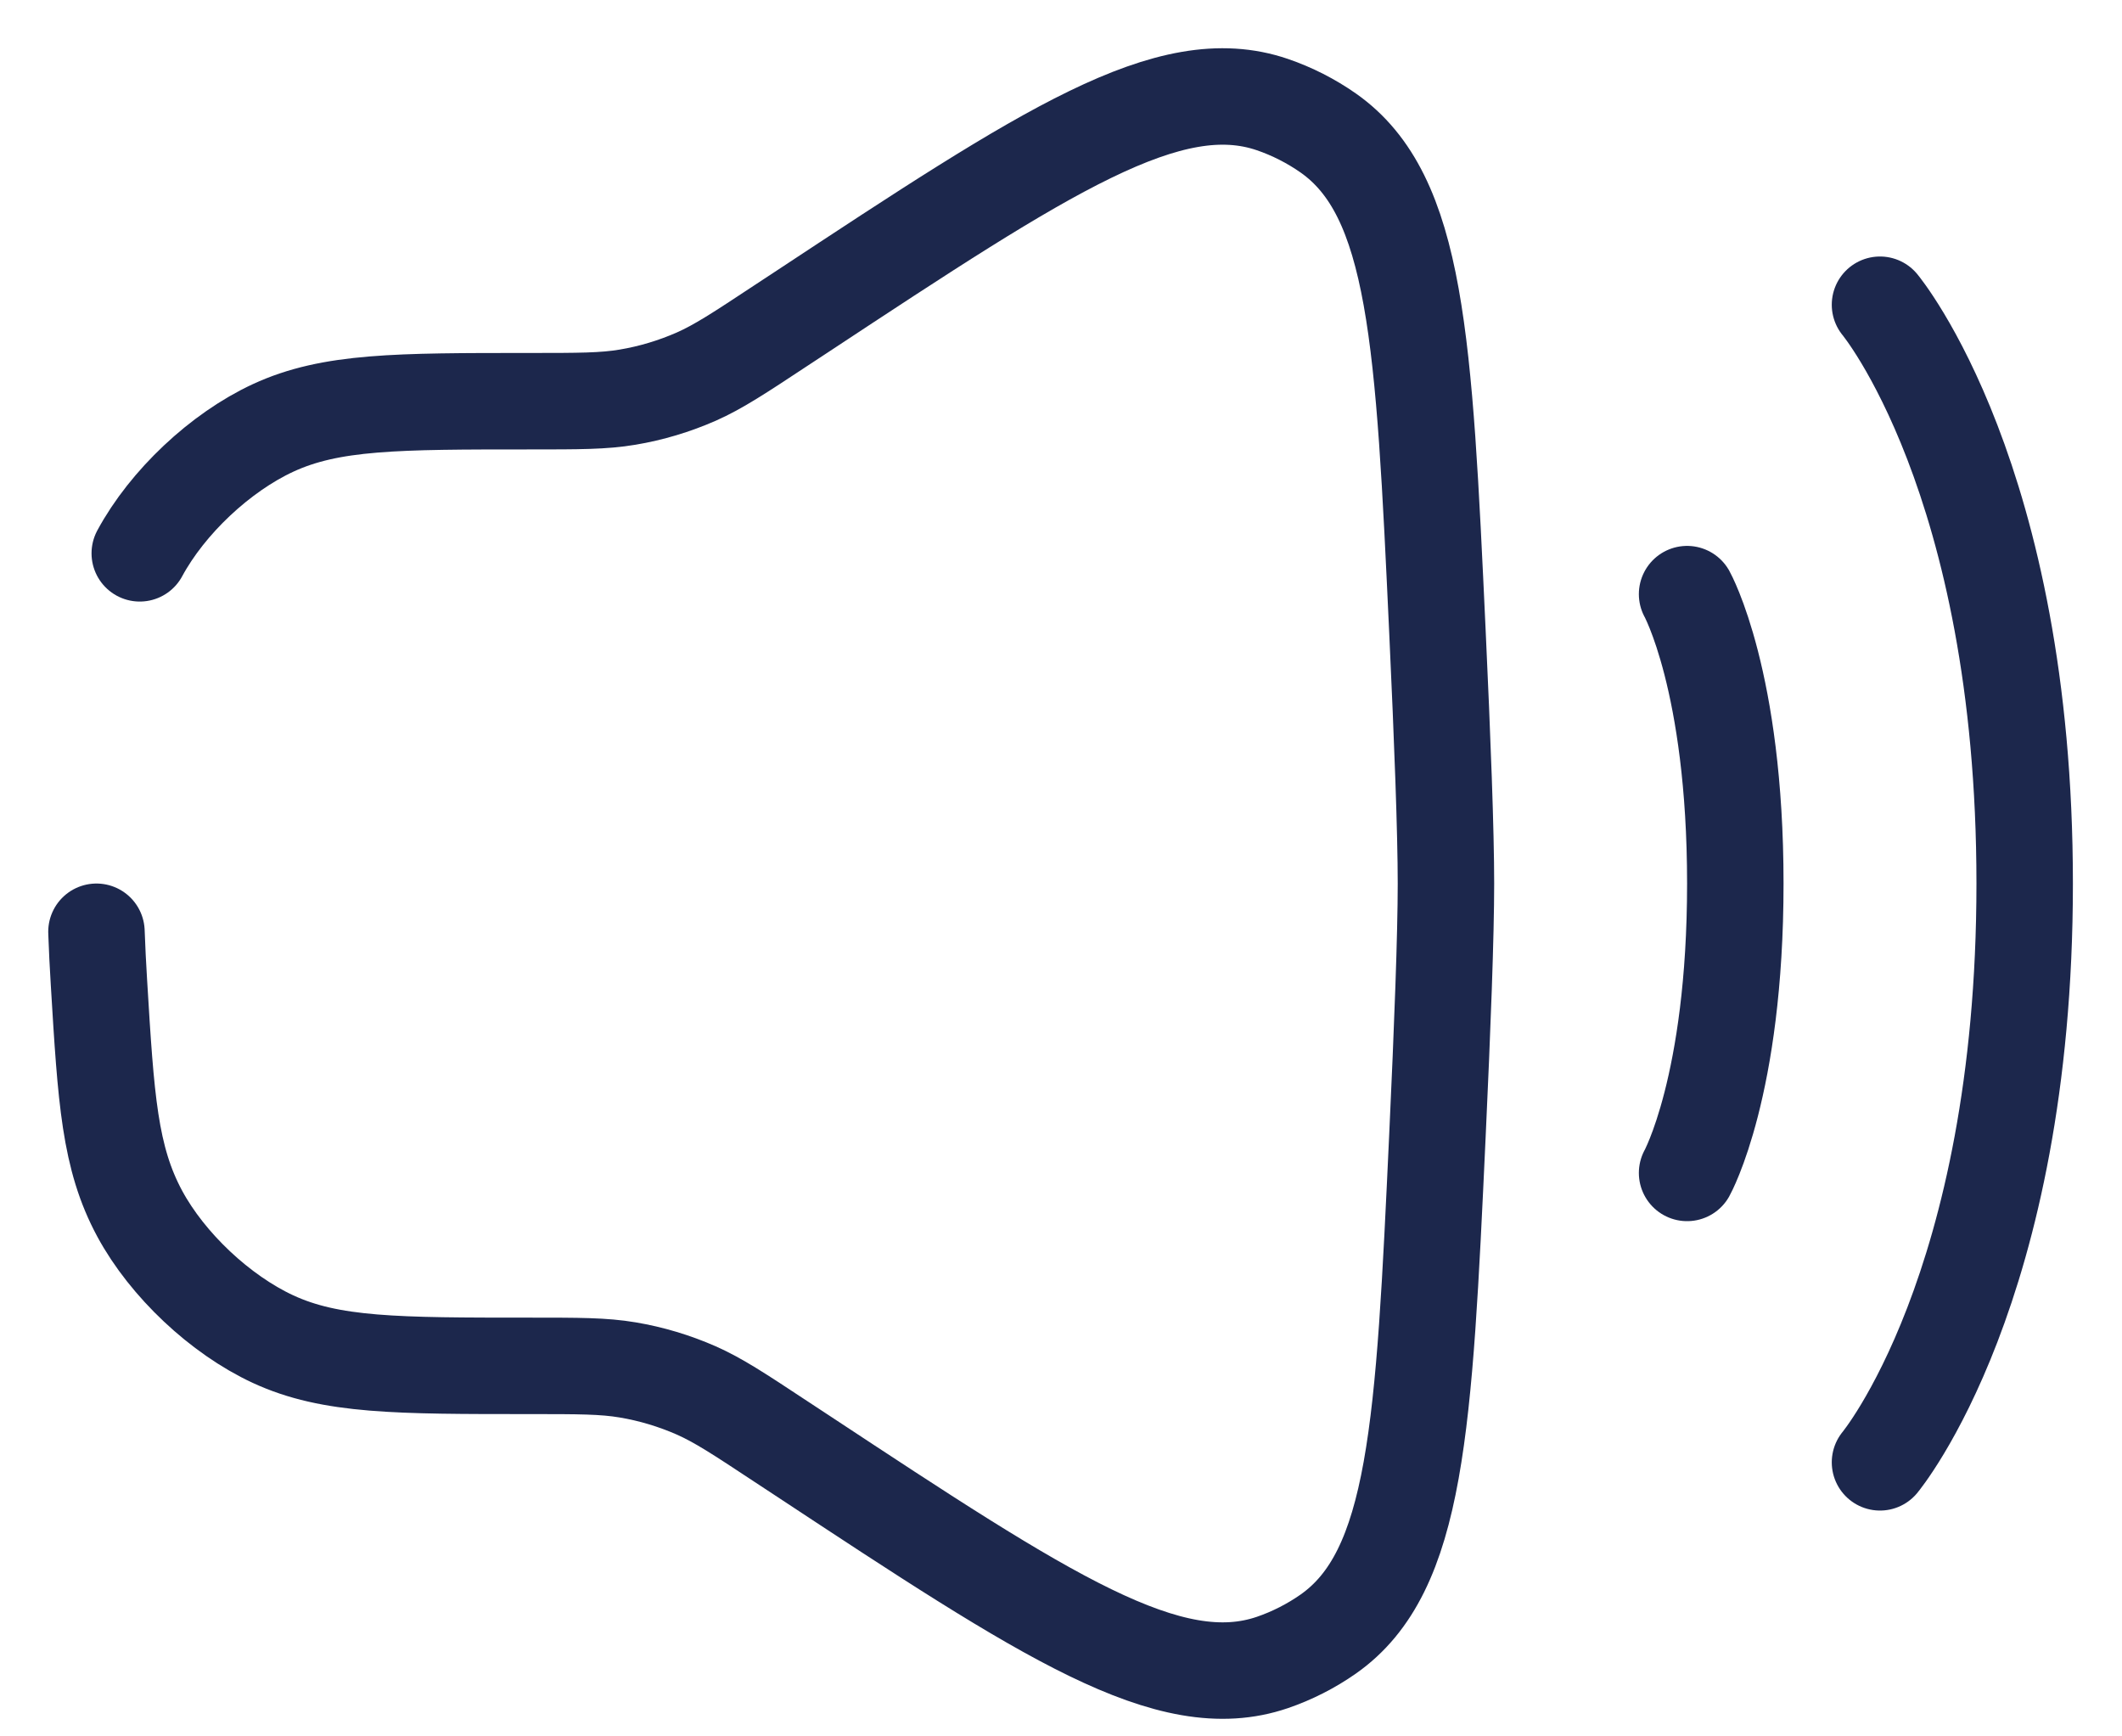 <svg xmlns="http://www.w3.org/2000/svg" width="22" height="18" viewBox="0 0 22 18" fill="none">
<path d="M19.491 3.159C19.491 3.159 20.991 4.959 20.991 9.159C20.991 13.359 19.491 15.159 19.491 15.159" stroke="#1C274C" stroke-linecap="round"/>
<path d="M17.491 6.159C17.491 6.159 17.991 7.059 17.991 9.159C17.991 11.259 17.491 12.159 17.491 12.159" stroke="#1C274C" stroke-linecap="round"/>
<path d="M1.449 5.736C1.736 5.205 2.283 4.69 2.831 4.436C3.43 4.159 4.117 4.159 5.491 4.159C6.003 4.159 6.259 4.159 6.507 4.117C6.752 4.076 6.991 4.004 7.219 3.904C7.449 3.802 7.663 3.661 8.09 3.379L8.309 3.235C10.852 1.558 12.123 0.72 13.191 1.084C13.396 1.154 13.594 1.255 13.771 1.379C14.693 2.027 14.763 3.536 14.903 6.554C14.955 7.671 14.991 8.627 14.991 9.159C14.991 9.691 14.955 10.647 14.903 11.764C14.763 14.782 14.693 16.291 13.771 16.939C13.594 17.063 13.396 17.164 13.191 17.234C12.123 17.598 10.852 16.76 8.309 15.083L8.09 14.939C7.663 14.657 7.449 14.516 7.219 14.414C6.991 14.314 6.752 14.242 6.507 14.201C6.259 14.159 6.003 14.159 5.491 14.159C4.117 14.159 3.43 14.159 2.831 13.882C2.283 13.628 1.736 13.113 1.449 12.582C1.136 12.001 1.099 11.396 1.026 10.187C1.015 10.008 1.006 9.831 1 9.659" stroke="#1C274C" stroke-linecap="round"/>
</svg>
